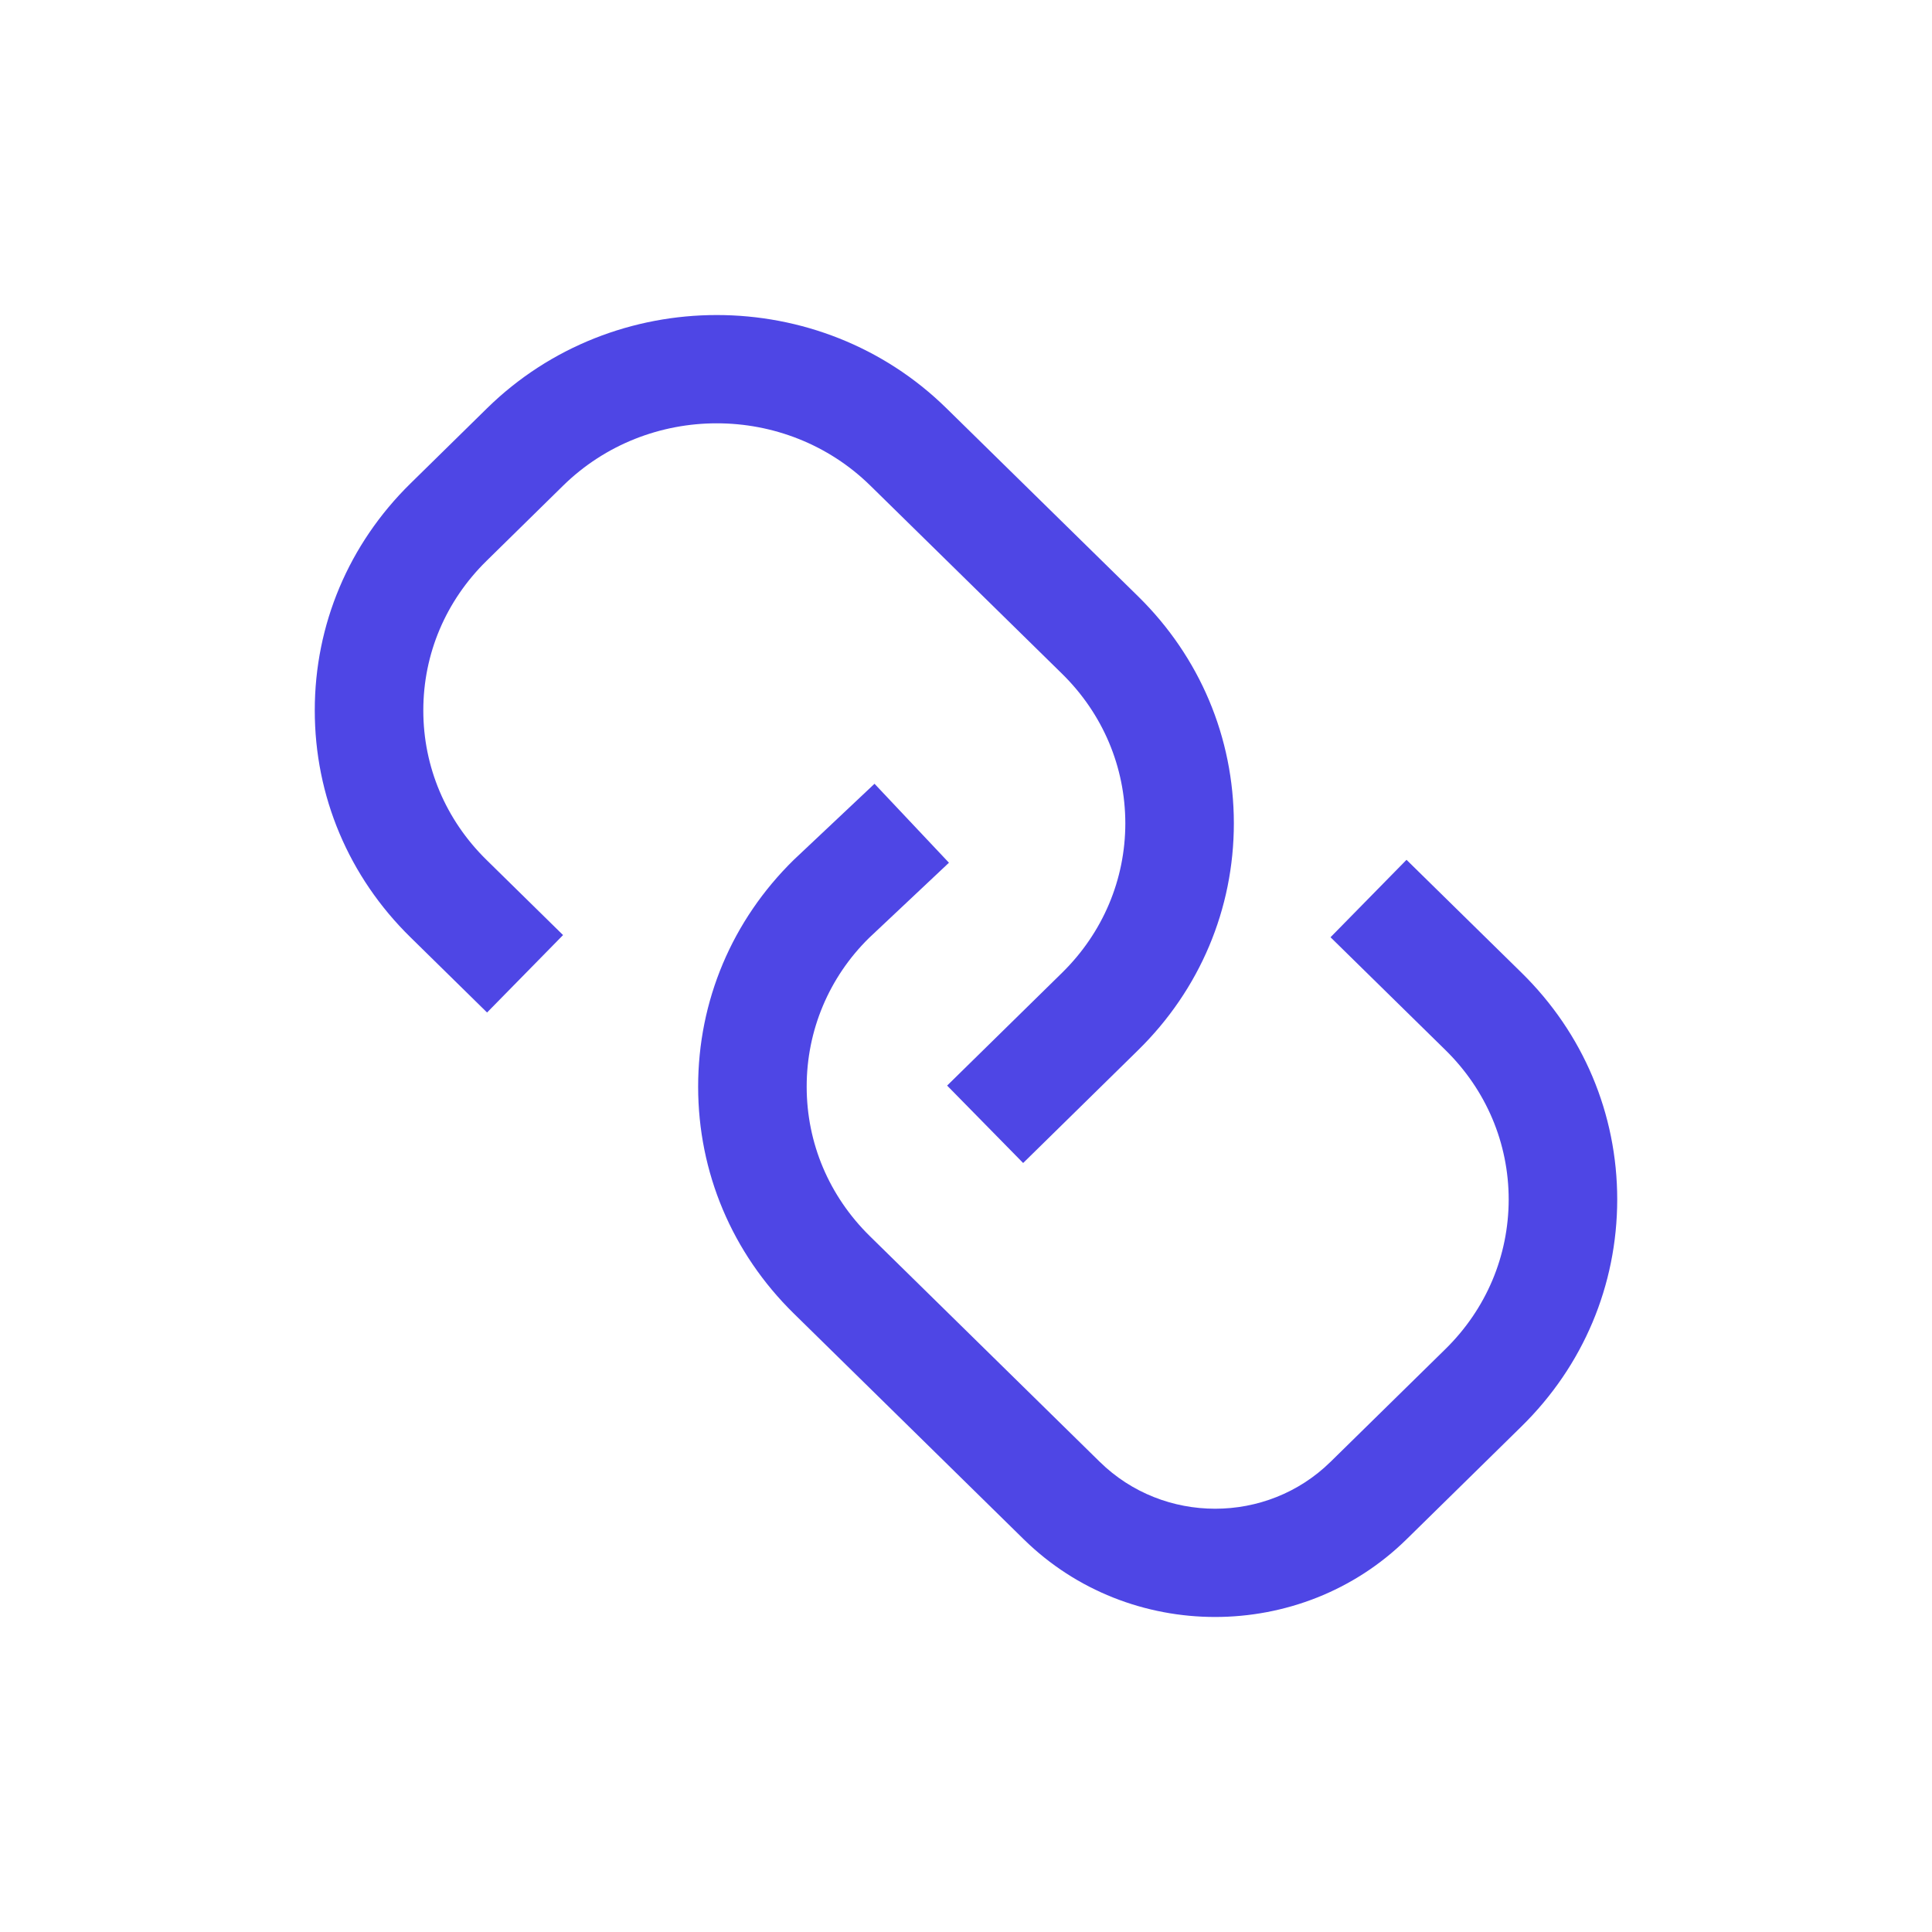 <?xml version="1.0" standalone="no"?><!DOCTYPE svg PUBLIC "-//W3C//DTD SVG 1.1//EN" "http://www.w3.org/Graphics/SVG/1.1/DTD/svg11.dtd"><svg t="1755167827048" class="icon" viewBox="0 0 1024 1024" version="1.1" xmlns="http://www.w3.org/2000/svg" p-id="11673" xmlns:xlink="http://www.w3.org/1999/xlink" width="180" height="180"><path d="M806.436 515.55l-60.954-59.831-40.278 41.039 60.954 59.83c21.571 21.179 33.479 49.353 33.479 79.21-0.056 29.888-11.908 57.976-33.479 79.184l-60.954 59.828c-33.707 33.117-88.536 33.146-122.301 0L461.012 655.152c-21.571-21.207-33.454-49.268-33.454-79.182-0.029-29.859 11.883-58.005 33.031-78.819l42.374-39.886-39.451-41.851-42.781 40.307c-32.724 32.079-50.729 74.803-50.701 120.251 0 45.476 18.005 88.143 50.701 120.22l121.893 119.687c27.977 27.473 64.718 41.152 101.401 41.152 36.741 0 73.48-13.68 101.457-41.152l60.954-59.856c32.696-32.079 50.672-74.745 50.727-120.222 0.001-45.448-18.031-88.171-50.726-120.249z" fill="#4e46e5" p-id="11674"></path><path d="M298.432 257.44c44.941-44.1 118.03-44.1 162.915 0l101.612 99.715c21.573 21.209 33.427 49.298 33.484 79.157 0 29.887-11.91 58.031-33.484 79.24l-60.968 59.83 40.296 41.039 60.951-59.831c32.696-32.079 50.731-74.801 50.731-120.277-0.06-45.448-18.036-88.115-50.731-120.221l-101.61-99.716c-67.048-65.84-176.314-65.897-243.476 0l-40.615 39.886c-32.696 32.106-50.702 74.774-50.702 120.221-0.029 45.476 17.975 88.2 50.702 120.278l40.615 39.887 40.279-41.04-40.615-39.886c-21.574-21.178-33.484-49.352-33.454-79.24 0-29.858 11.88-57.947 33.454-79.156l40.616-39.886z" fill="#4e46e5" p-id="11675"></path></svg>